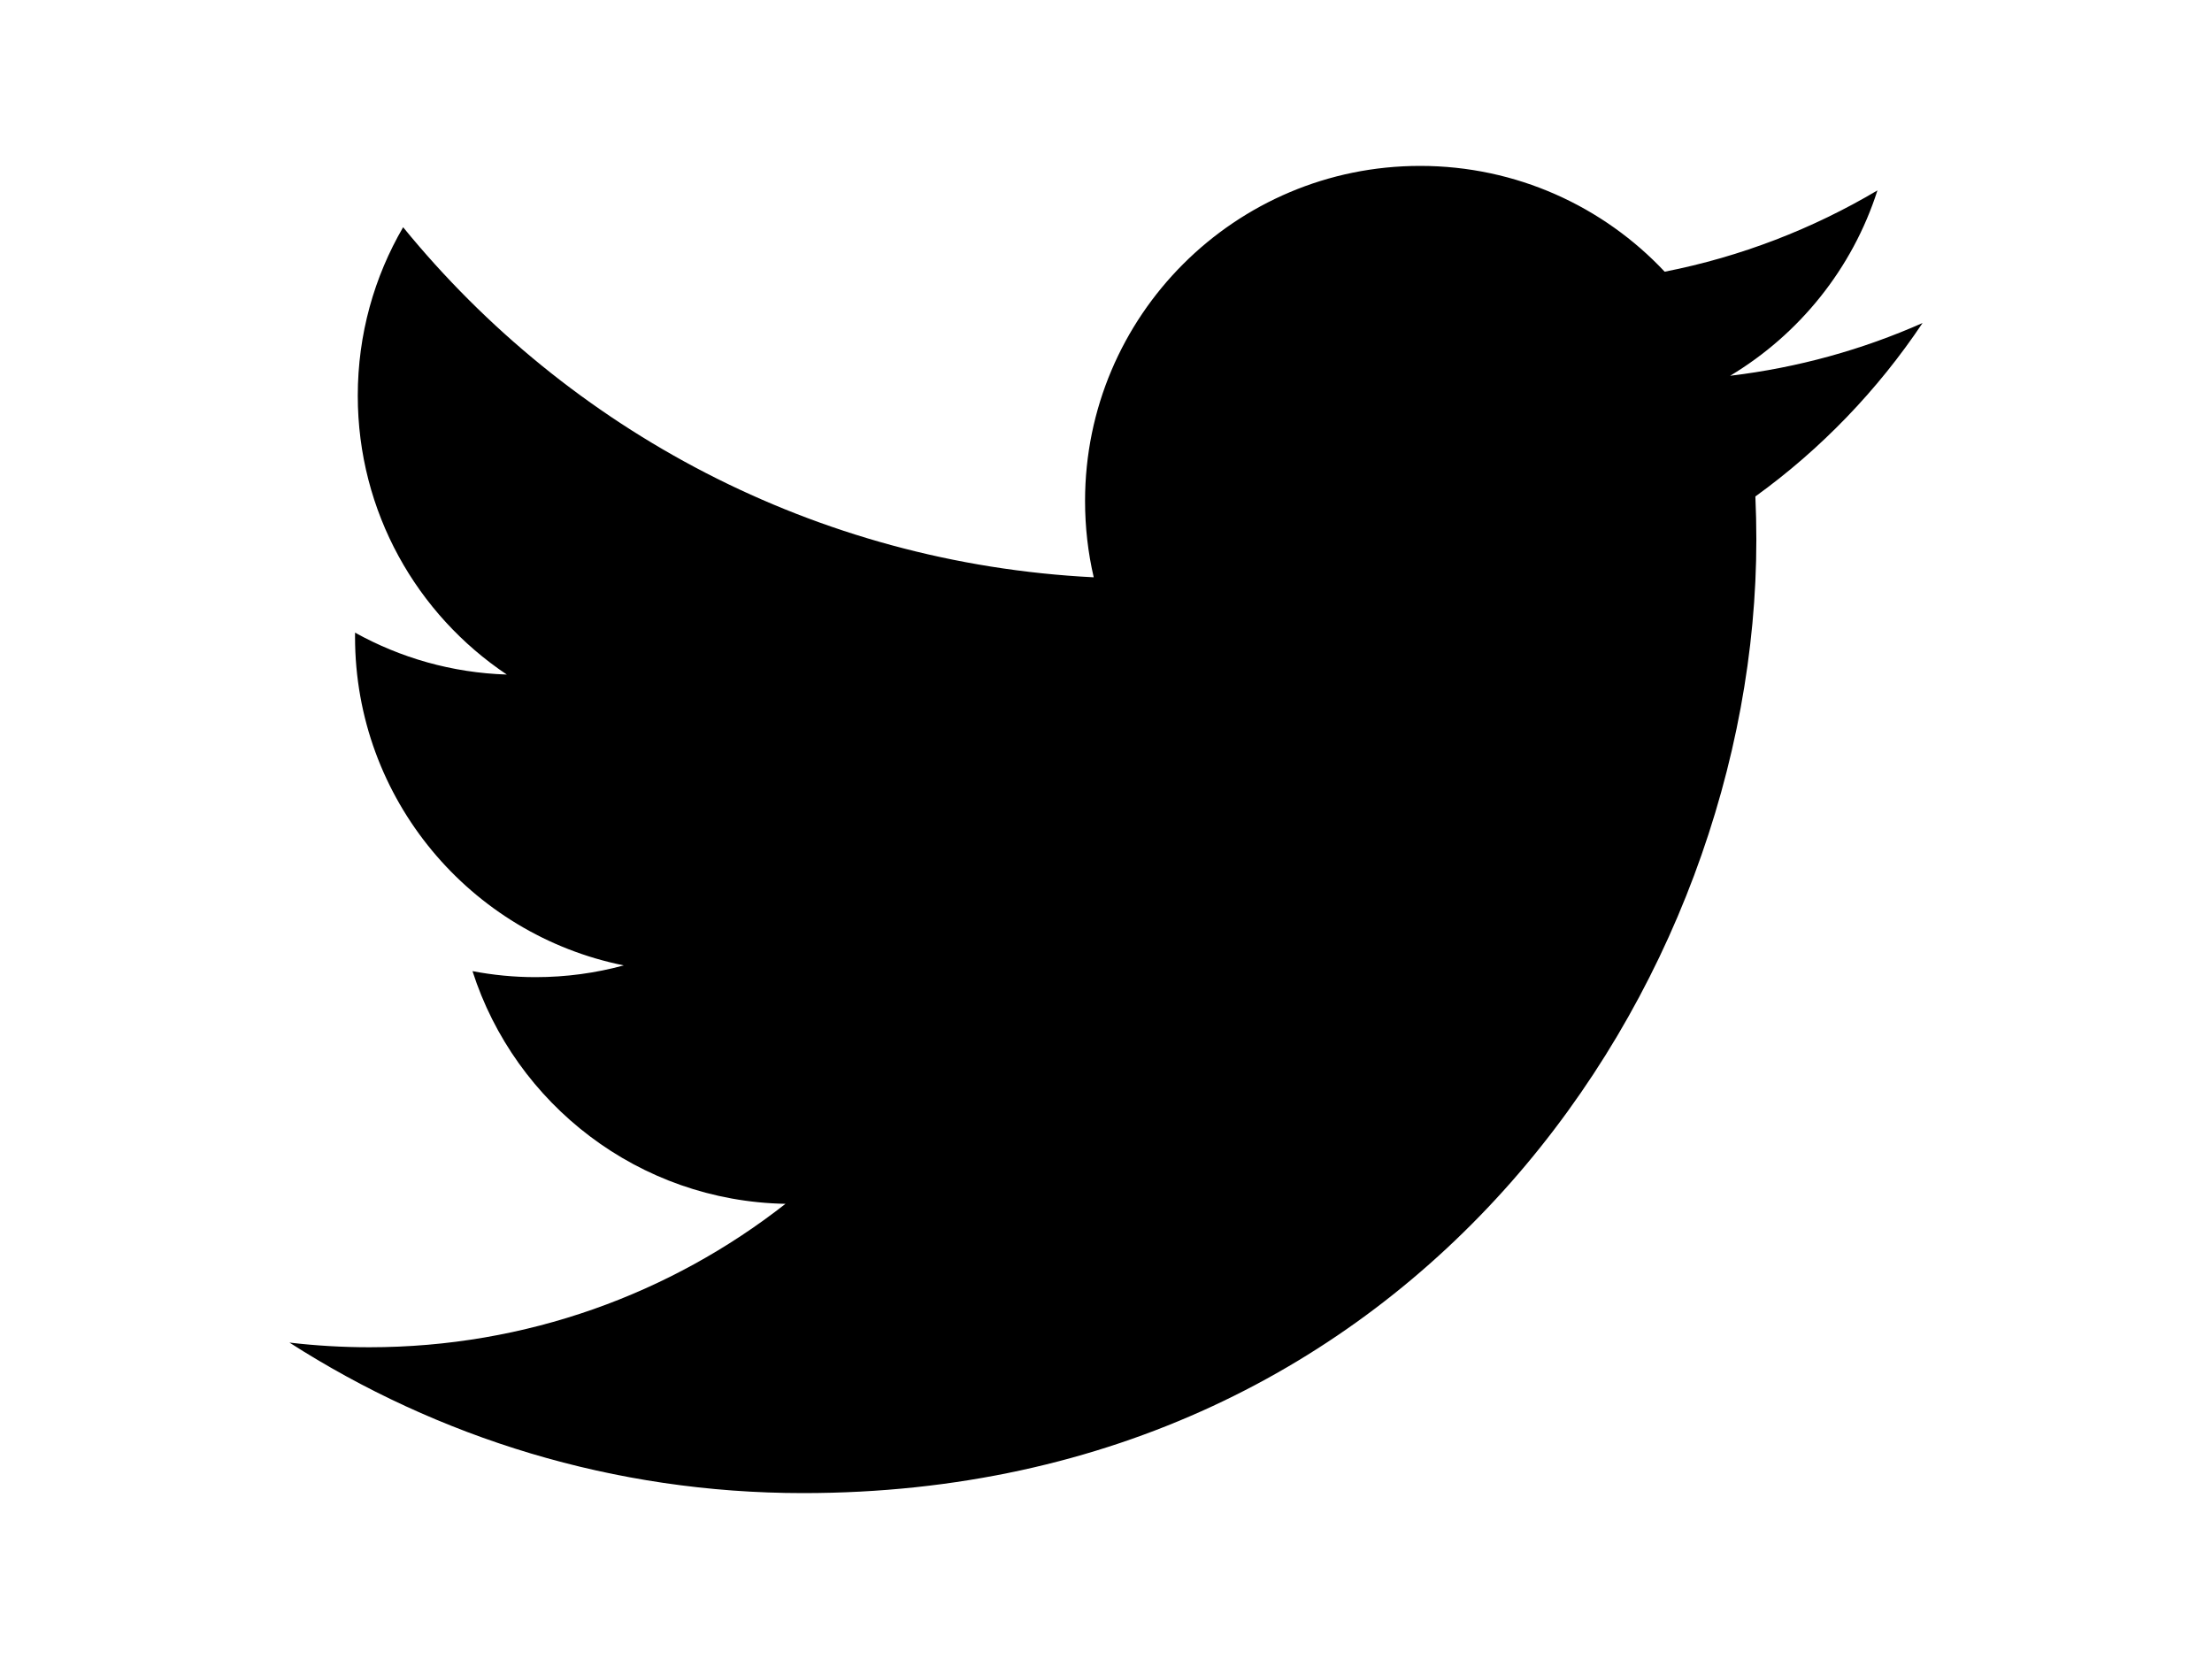 <?xml version="1.0" encoding="utf-8"?>
<!-- Generator: Adobe Illustrator 17.0.0, SVG Export Plug-In . SVG Version: 6.00 Build 0)  -->
<!DOCTYPE svg PUBLIC "-//W3C//DTD SVG 1.1//EN" "http://www.w3.org/Graphics/SVG/1.1/DTD/svg11.dtd">
<svg version="1.1" id="Layer_1" xmlns="http://www.w3.org/2000/svg" xmlns:xlink="http://www.w3.org/1999/xlink" x="0px" y="0px"
	 width="1000px" height="750px" viewBox="0 0 1000 750" enable-background="new 0 0 1000 750" xml:space="preserve">
<path d="M869.149,146.026c-27.164,12.047-56.355,20.191-86.997,23.851c31.275-18.745,55.292-48.43,66.601-83.801
	c-29.265,17.358-61.682,29.964-96.185,36.758C724.937,93.395,685.571,75,642.006,75c-83.656,0-151.475,67.819-151.475,151.467
	c0,11.873,1.339,23.432,3.921,34.519c-125.886-6.316-237.497-66.619-312.205-158.261c-13.038,22.372-20.507,48.391-20.507,76.15
	c0,52.549,26.742,98.912,67.384,126.076c-24.83-0.786-48.185-7.6-68.608-18.946c-0.011,0.633-0.013,1.266-0.013,1.904
	c0,73.39,52.212,134.611,121.506,148.525c-12.711,3.46-26.093,5.311-39.907,5.311c-9.761,0-19.249-0.95-28.498-2.716
	c19.276,60.177,75.214,103.971,141.496,105.195c-51.84,40.624-117.151,64.839-188.117,64.839c-12.226,0-24.284-0.717-36.133-2.115
	C197.884,649.925,277.503,675,363.042,675c278.611,0,430.965-230.806,430.965-430.969c0-6.567-0.148-13.099-0.438-19.595
	C823.161,203.08,848.842,176.402,869.149,146.026z"/>
</svg>
